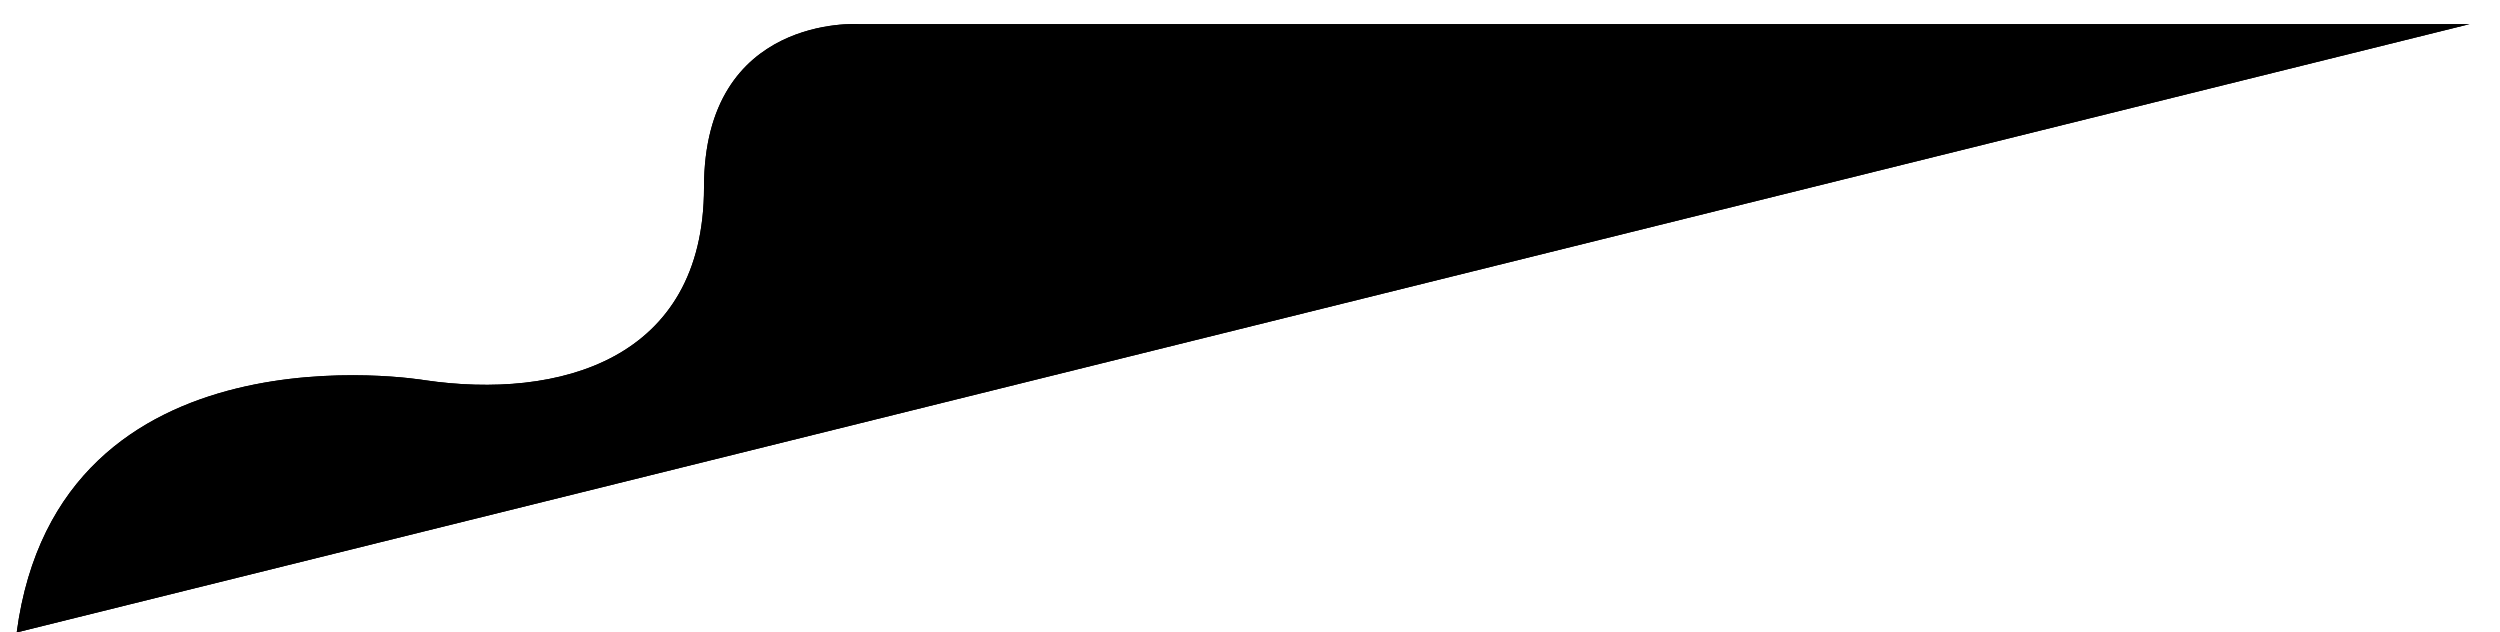 <svg id="Layer_1" class="factor-svg-line factor-svg-line--2" data-name="Layer 1" xmlns="http://www.w3.org/2000/svg" viewBox="0 0 674 170.5">
<path class="line2-path" d="M665.8,6.5H231.5s-41.7-2.7-41.7,44-39.3,57.3-75.3,52c0,0-98.7-16.7-110,68"/>
<path class="line-dashed" d="M665.8,6.5H231.5s-41.7-2.7-41.7,44-39.3,57.3-75.3,52c0,0-98.7-16.7-110,68"/>
</svg>
